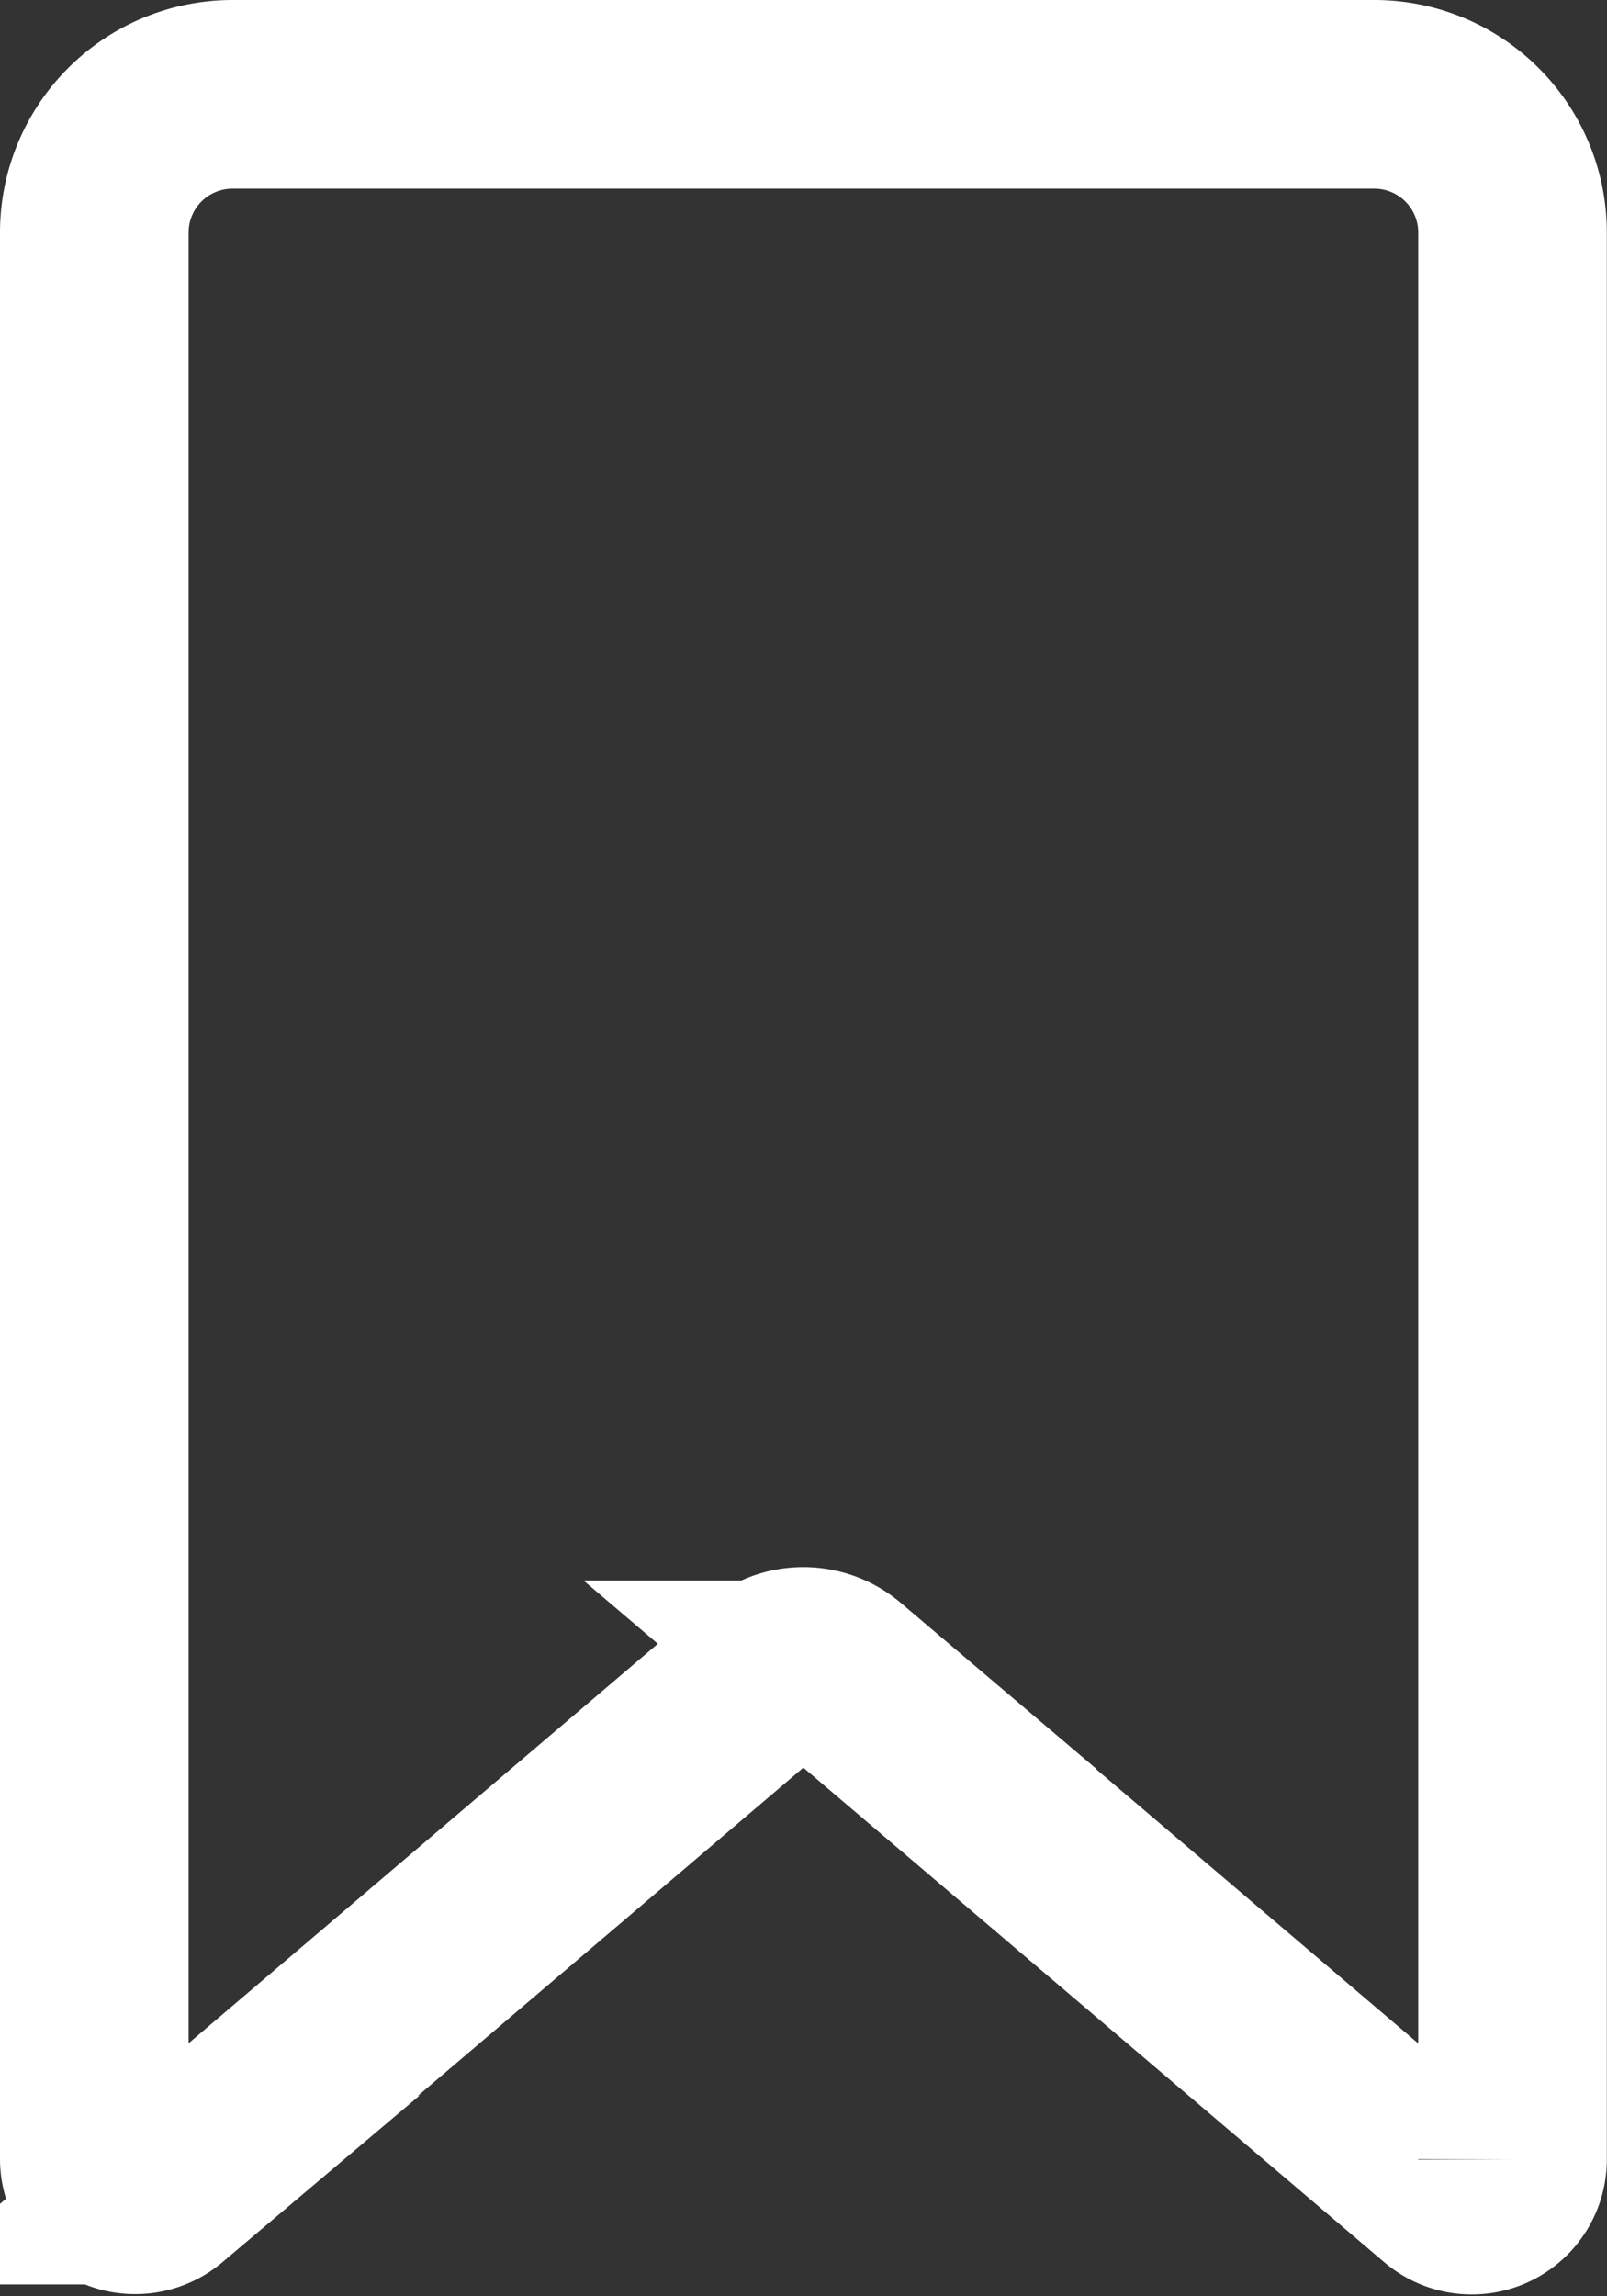 
<svg xmlns="http://www.w3.org/2000/svg" width="10.65" height="15.213" viewBox="0 0 10.65 15.213">
  




































































<rect x="0" y="0" width="10.65" height="15.213" fill="#333333" stroke="none"/>
  




































































<path id="Path_204" data-name="Path 204" d="M512.979,476.455V463.691a.916.916,0,0,1,.916-.916h7.567a.916.916,0,0,1,.916.916v12.765a.27.27,0,0,1-.446.206l-4.012-3.415a.374.374,0,0,0-.484,0l-4.011,3.414A.271.271,0,0,1,512.979,476.455Z" transform="translate(-512.354 -462.15)" fill="none" stroke="#ffffff" stroke-miterlimit="10" stroke-width="1.25"></path>
</svg>